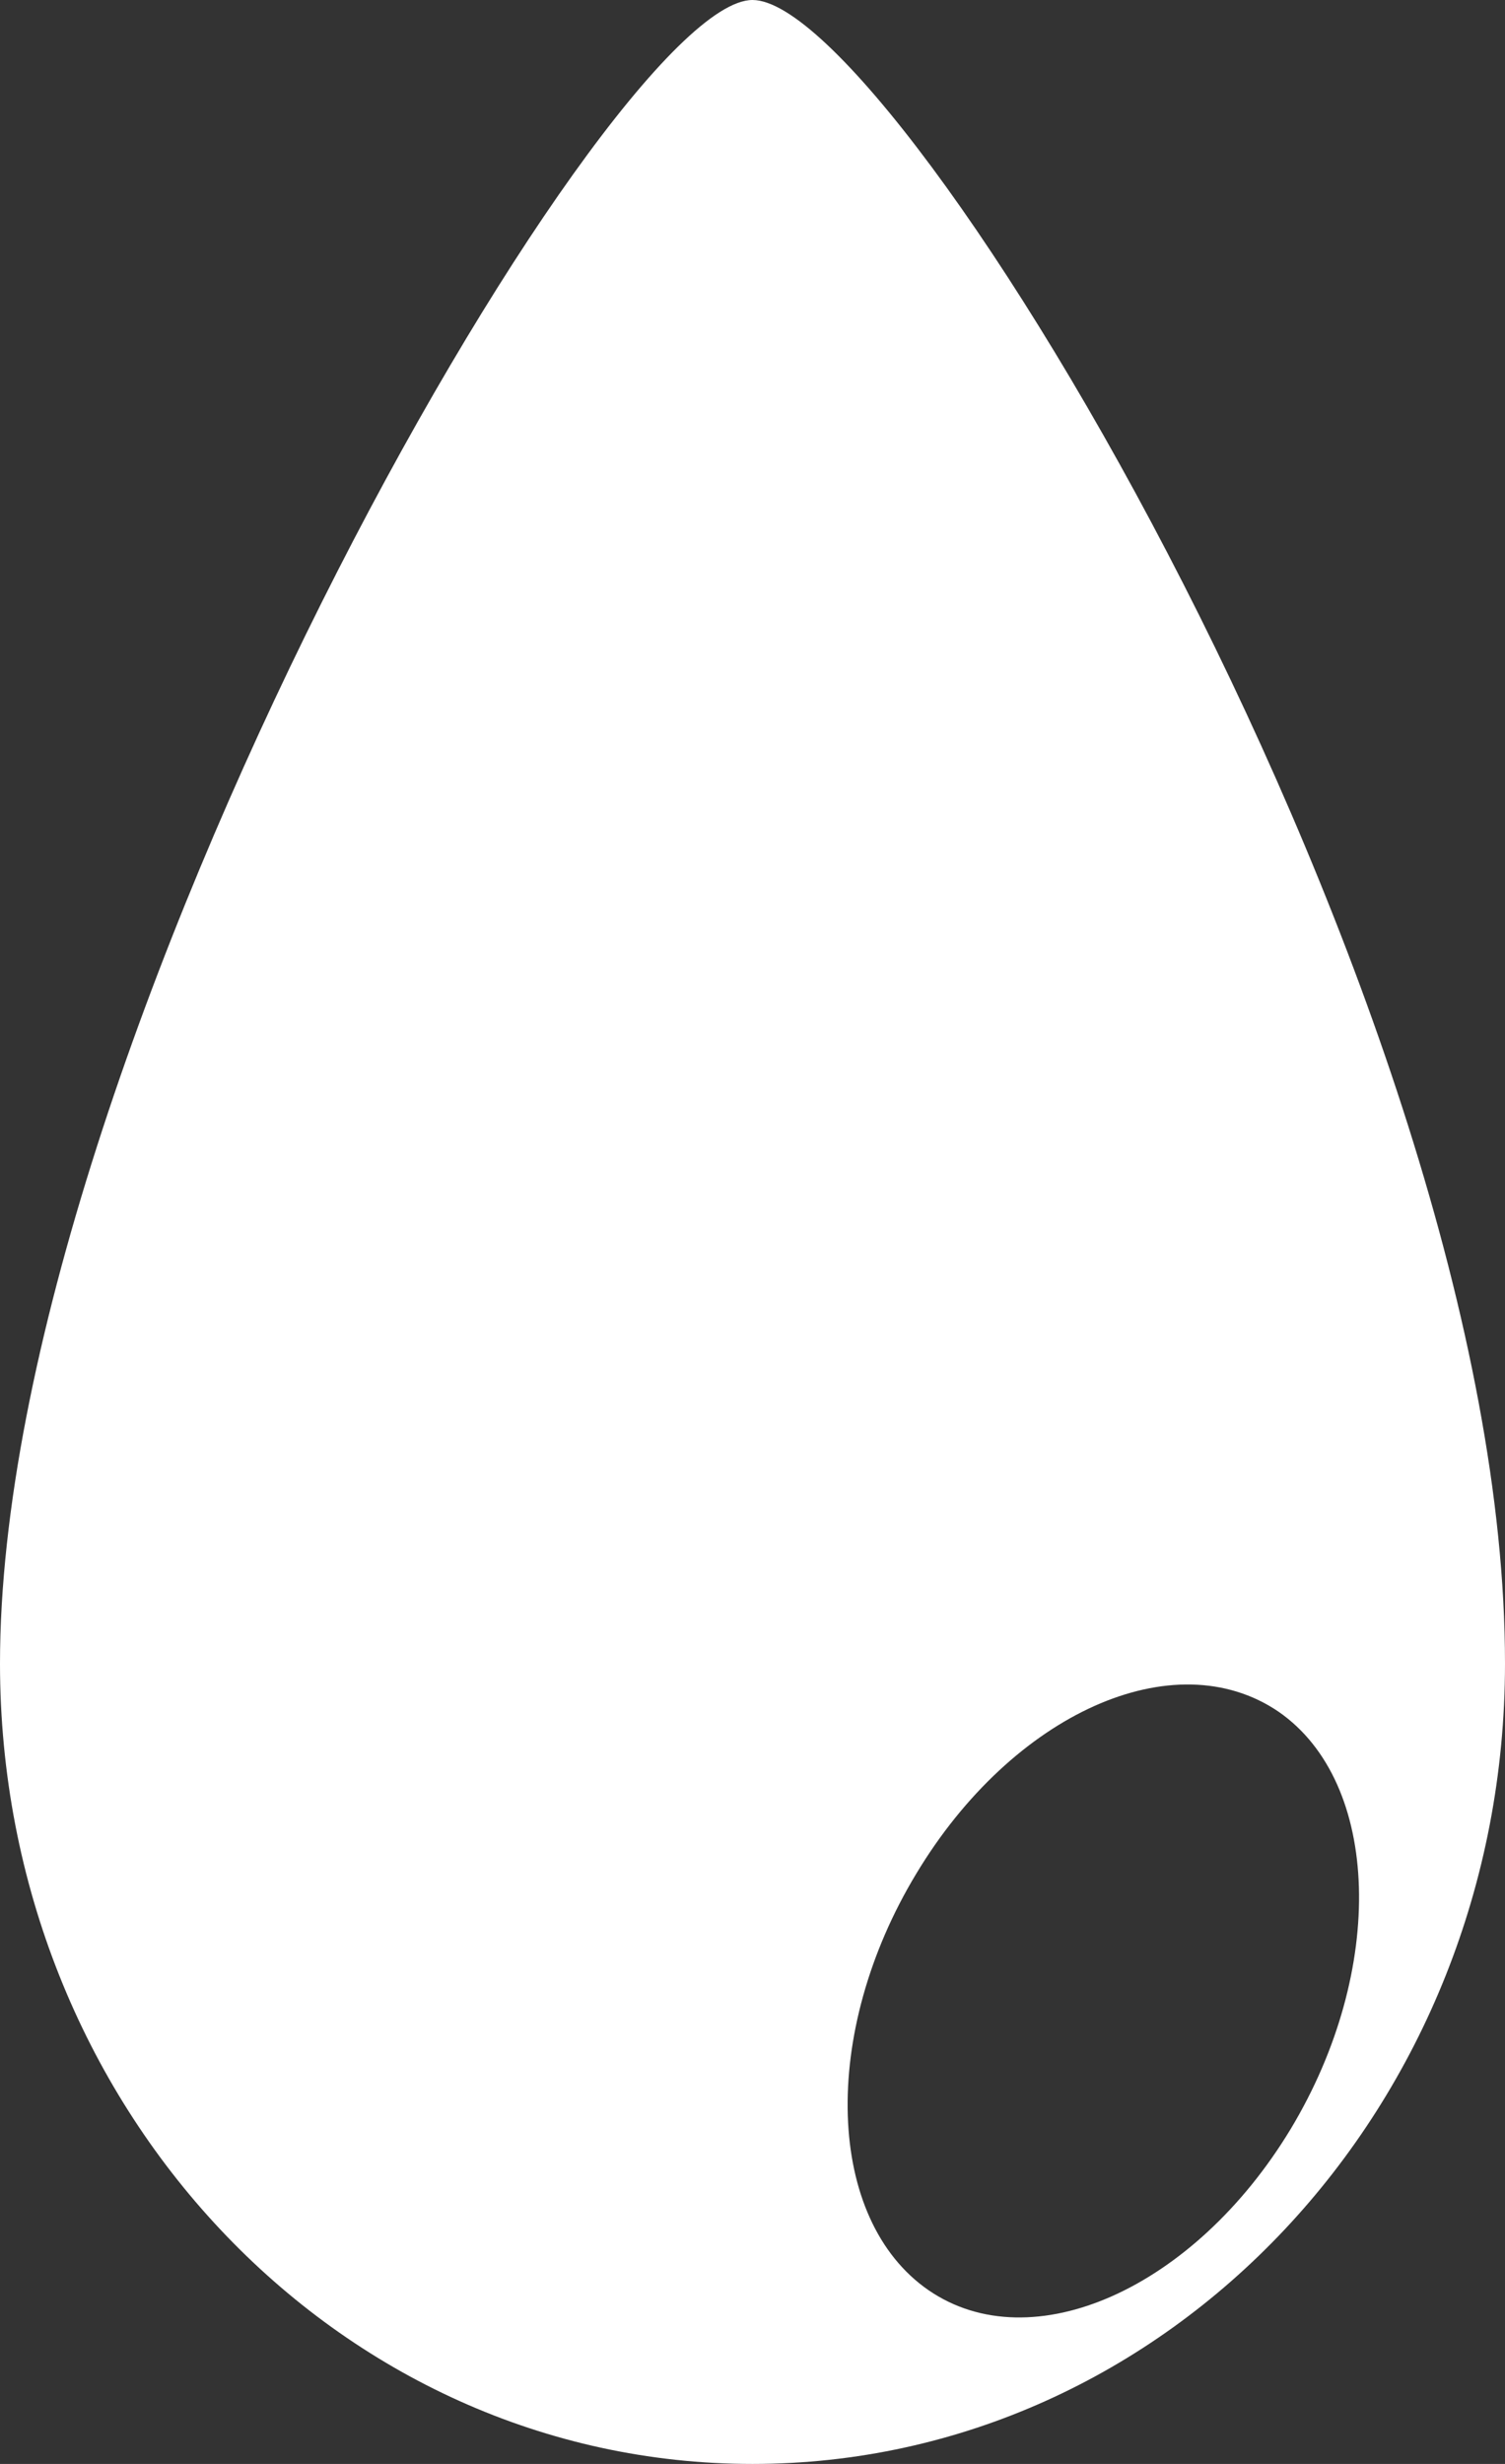 <?xml version="1.0" encoding="UTF-8"?>
<svg width="11px" height="18px" viewBox="0 0 11 18" version="1.1" xmlns="http://www.w3.org/2000/svg" xmlns:xlink="http://www.w3.org/1999/xlink">
    <rect x="0" y="0" width="11" height="18" fill="#333333" stroke="none"/>
    <!-- Generator: Sketch 50.2 (55047) - http://www.bohemiancoding.com/sketch -->
    <title>icons/other/blood White</title>
    <desc>Created with Sketch.</desc>
    <defs>
        <path d="M5.5,0 C4.431,0 0,7.697 0,12.152 C0,15.383 2.462,18 5.5,18 C8.538,18 11,15.383 11,12.152 C11,7.333 6.569,0 5.5,0 M6.787,16.731 C6.037,16.214 5.992,14.854 6.697,13.688 C7.402,12.516 8.583,11.987 9.344,12.504 C10.094,13.022 10.133,14.393 9.433,15.554 C8.728,16.72 7.542,17.249 6.787,16.731" id="path-1"></path>
    </defs>
    <g id="icons/other/blood-White" stroke="none" stroke-width="1" fill="none" fill-rule="evenodd">
        <mask id="mask-2" fill="white">
            <use xlink:href="#path-1"></use>
        </mask>
        <use id="Fill-36" fill="#FFFFFF" fill-rule="nonzero" xlink:href="#path-1"></use>
    </g>
</svg>